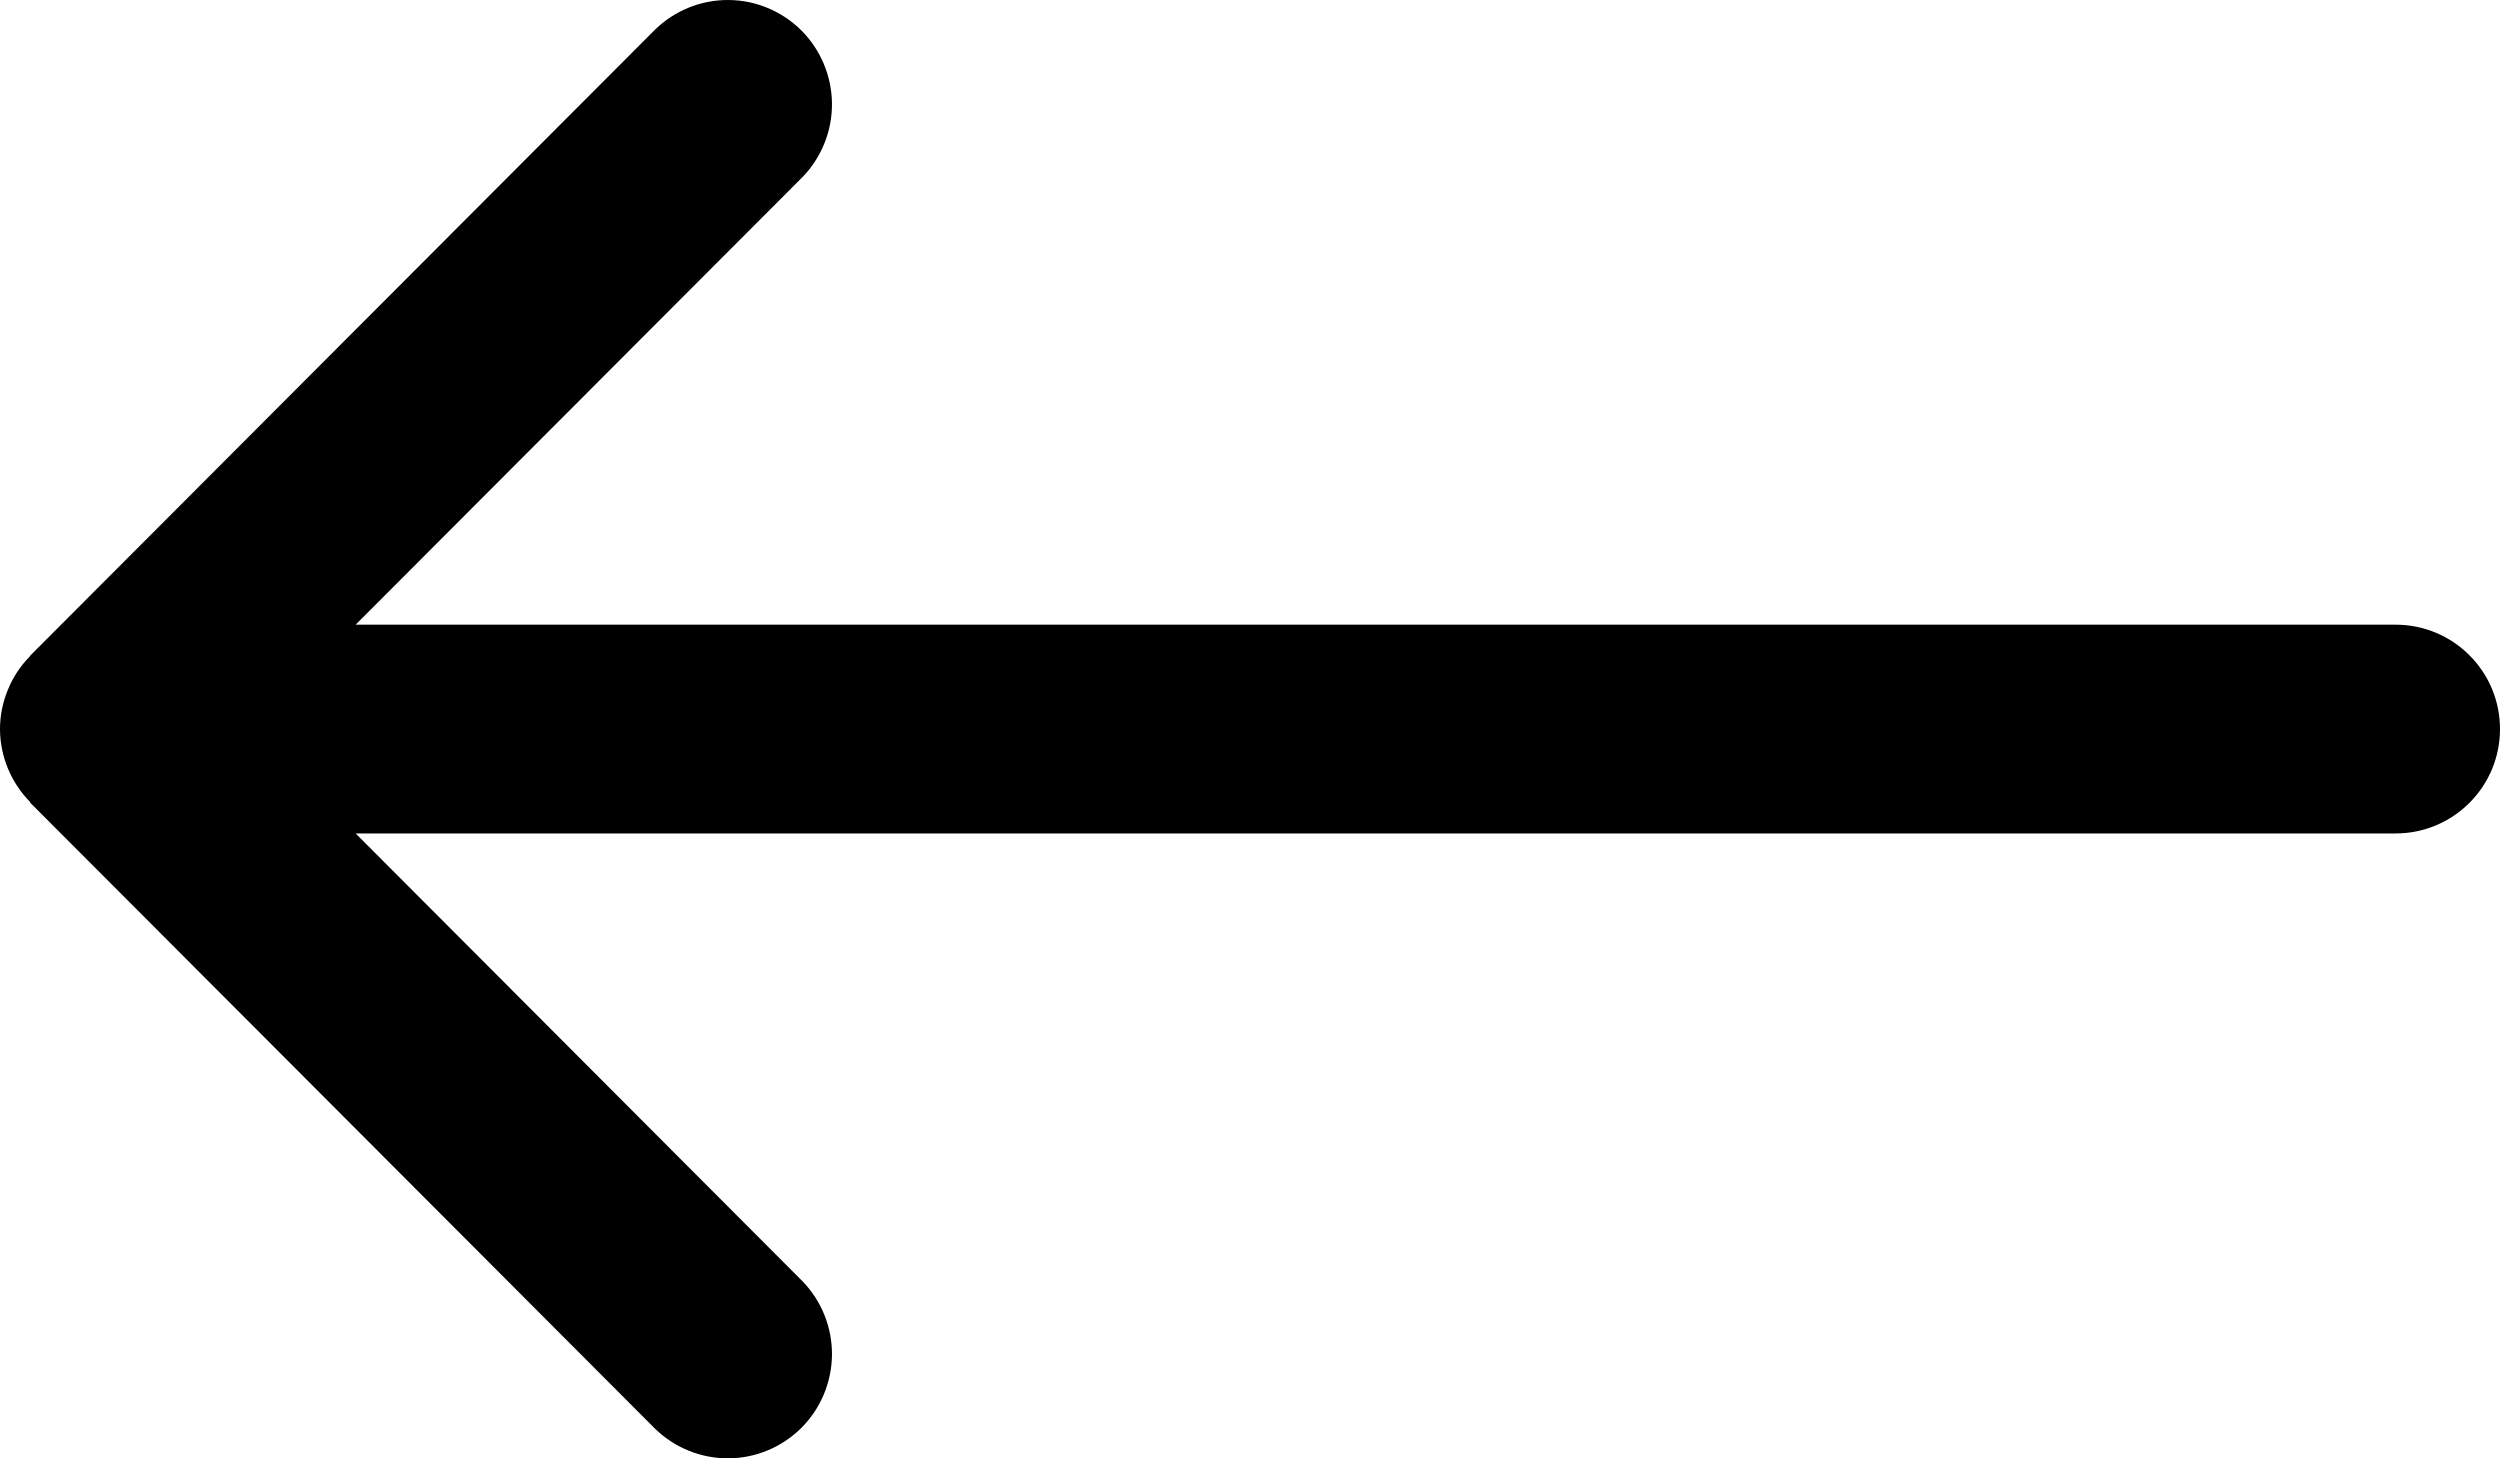 <svg width="24" height="14" viewBox="0 0 24 14" fill="none" xmlns="http://www.w3.org/2000/svg">
<path d="M3.60276e-09 7.003C0.002 7.262 0.105 7.511 0.286 7.696L0.292 7.708L6.292 13.719C6.481 13.901 6.733 14.002 6.995 14C7.258 13.998 7.508 13.892 7.694 13.707C7.879 13.521 7.984 13.27 7.987 13.007C7.989 12.744 7.888 12.491 7.706 12.302L3.414 8.001H23C23.265 8.001 23.52 7.895 23.707 7.707C23.895 7.519 24 7.265 24 6.999C24 6.733 23.895 6.479 23.707 6.291C23.52 6.103 23.265 5.997 23 5.997H3.414L7.706 1.698C7.888 1.509 7.989 1.256 7.987 0.993C7.984 0.73 7.879 0.479 7.694 0.293C7.508 0.108 7.258 0.002 6.995 3.78691e-05C6.733 -0.002 6.481 0.099 6.292 0.281L0.292 6.292L0.286 6.302C0.197 6.392 0.126 6.499 0.078 6.616C0.027 6.737 -1.12881e-05 6.867 3.60276e-09 6.999V7.003Z" fill="black"/>
</svg>
